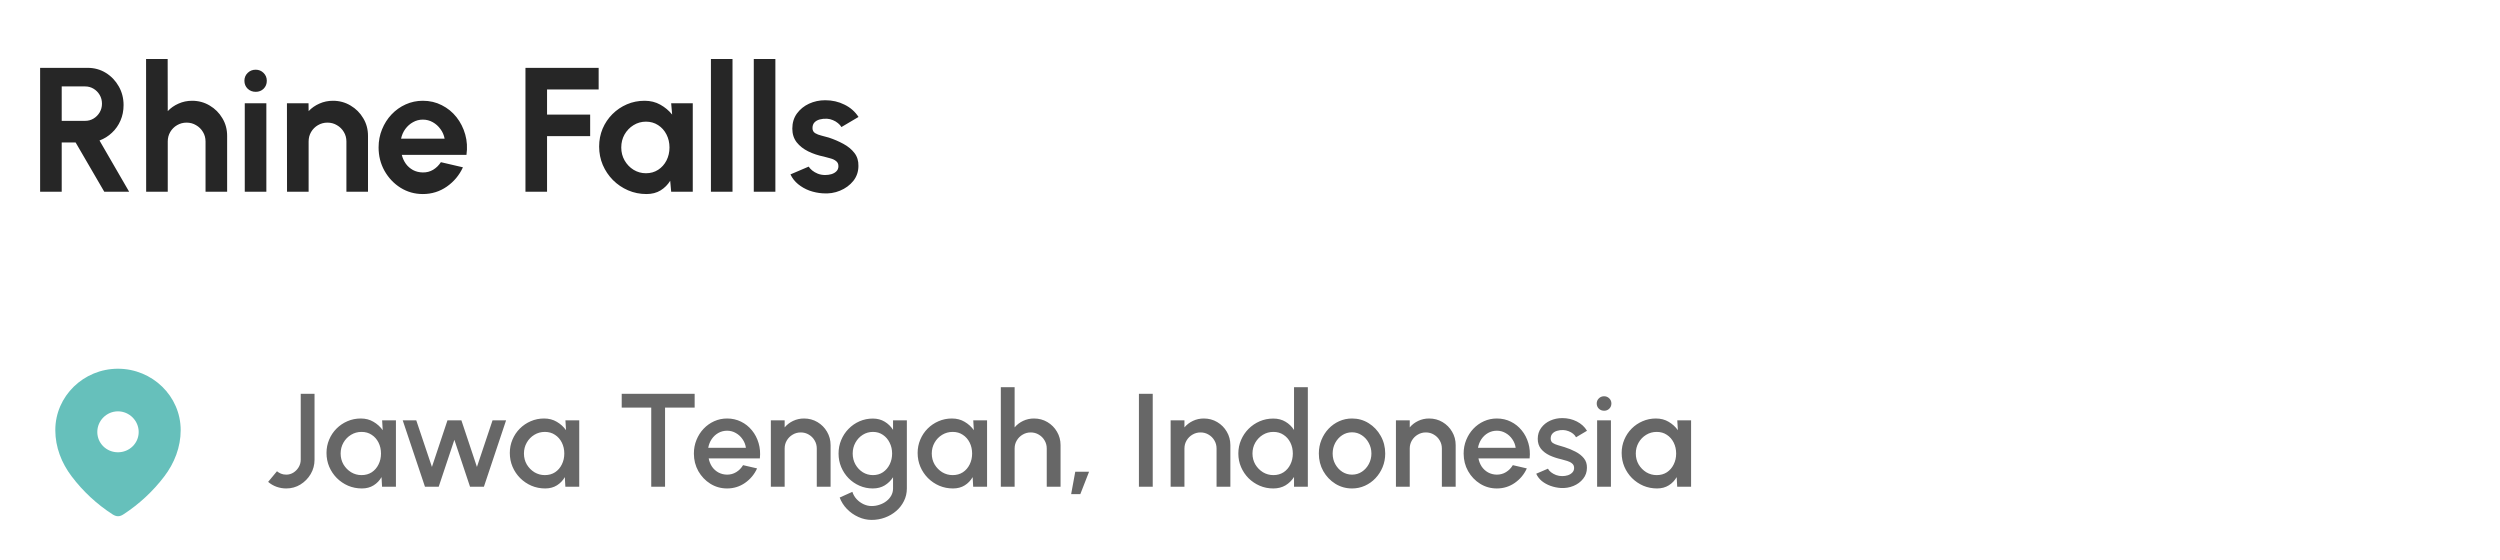<svg width="339" height="76" viewBox="0 0 339 76" fill="none" xmlns="http://www.w3.org/2000/svg">
<path d="M5.44 26V9.2H11.884C12.796 9.2 13.62 9.428 14.356 9.884C15.092 10.34 15.676 10.952 16.108 11.72C16.54 12.48 16.756 13.324 16.756 14.252C16.756 15.012 16.616 15.712 16.336 16.352C16.064 16.984 15.68 17.532 15.184 17.996C14.696 18.46 14.132 18.812 13.492 19.052L17.512 26H14.14L10.252 19.316H8.368V26H5.44ZM8.368 16.388H11.548C11.964 16.388 12.344 16.284 12.688 16.076C13.032 15.868 13.308 15.588 13.516 15.236C13.724 14.884 13.828 14.492 13.828 14.06C13.828 13.62 13.724 13.224 13.516 12.872C13.308 12.52 13.032 12.24 12.688 12.032C12.344 11.824 11.964 11.72 11.548 11.72H8.368V16.388ZM30.799 18.416V26H27.871V19.184C27.871 18.712 27.755 18.284 27.523 17.9C27.291 17.508 26.979 17.2 26.587 16.976C26.203 16.744 25.775 16.628 25.303 16.628C24.831 16.628 24.399 16.744 24.007 16.976C23.623 17.2 23.315 17.508 23.083 17.9C22.859 18.284 22.747 18.712 22.747 19.184V26H19.819L19.807 8H22.735L22.747 15.068C23.155 14.636 23.643 14.296 24.211 14.048C24.779 13.792 25.391 13.664 26.047 13.664C26.919 13.664 27.715 13.88 28.435 14.312C29.155 14.736 29.727 15.308 30.151 16.028C30.583 16.74 30.799 17.536 30.799 18.416ZM33.19 14H36.118V26H33.19V14ZM34.678 12.452C34.246 12.452 33.882 12.312 33.586 12.032C33.29 11.744 33.142 11.384 33.142 10.952C33.142 10.528 33.29 10.172 33.586 9.884C33.882 9.596 34.242 9.452 34.666 9.452C35.09 9.452 35.446 9.596 35.734 9.884C36.03 10.172 36.178 10.528 36.178 10.952C36.178 11.384 36.034 11.744 35.746 12.032C35.458 12.312 35.102 12.452 34.678 12.452ZM49.901 18.416V26H46.973V19.184C46.973 18.712 46.857 18.284 46.625 17.9C46.393 17.508 46.081 17.2 45.689 16.976C45.305 16.744 44.877 16.628 44.405 16.628C43.933 16.628 43.501 16.744 43.109 16.976C42.725 17.2 42.417 17.508 42.185 17.9C41.961 18.284 41.849 18.712 41.849 19.184V26H38.921L38.909 14H41.837L41.849 15.068C42.257 14.636 42.745 14.296 43.313 14.048C43.881 13.792 44.493 13.664 45.149 13.664C46.021 13.664 46.817 13.88 47.537 14.312C48.257 14.736 48.829 15.308 49.253 16.028C49.685 16.74 49.901 17.536 49.901 18.416ZM57.337 26.312C56.233 26.312 55.225 26.028 54.313 25.46C53.409 24.892 52.685 24.128 52.141 23.168C51.605 22.208 51.337 21.148 51.337 19.988C51.337 19.116 51.493 18.3 51.805 17.54C52.117 16.772 52.545 16.1 53.089 15.524C53.641 14.94 54.281 14.484 55.009 14.156C55.737 13.828 56.513 13.664 57.337 13.664C58.273 13.664 59.129 13.864 59.905 14.264C60.689 14.656 61.353 15.196 61.897 15.884C62.441 16.572 62.837 17.356 63.085 18.236C63.333 19.116 63.389 20.036 63.253 20.996H54.481C54.593 21.444 54.777 21.848 55.033 22.208C55.289 22.56 55.613 22.844 56.005 23.06C56.397 23.268 56.841 23.376 57.337 23.384C57.849 23.392 58.313 23.272 58.729 23.024C59.153 22.768 59.505 22.424 59.785 21.992L62.773 22.688C62.285 23.752 61.557 24.624 60.589 25.304C59.621 25.976 58.537 26.312 57.337 26.312ZM54.385 18.8H60.289C60.201 18.32 60.013 17.888 59.725 17.504C59.445 17.112 59.097 16.8 58.681 16.568C58.265 16.336 57.817 16.22 57.337 16.22C56.857 16.22 56.413 16.336 56.005 16.568C55.597 16.792 55.249 17.1 54.961 17.492C54.681 17.876 54.489 18.312 54.385 18.8ZM71.252 26V9.2H81.177V12.128H74.18V15.536H80.025V18.464H74.18V26H71.252ZM91.011 14H93.939V26H91.011L90.879 24.512C90.551 25.048 90.115 25.484 89.571 25.82C89.035 26.148 88.399 26.312 87.663 26.312C86.775 26.312 85.943 26.144 85.167 25.808C84.391 25.472 83.707 25.008 83.115 24.416C82.531 23.824 82.071 23.14 81.735 22.364C81.407 21.588 81.243 20.756 81.243 19.868C81.243 19.012 81.399 18.208 81.711 17.456C82.031 16.704 82.475 16.044 83.043 15.476C83.611 14.908 84.267 14.464 85.011 14.144C85.755 13.824 86.555 13.664 87.411 13.664C88.203 13.664 88.911 13.84 89.535 14.192C90.167 14.544 90.703 14.992 91.143 15.536L91.011 14ZM87.591 23.492C88.215 23.492 88.767 23.336 89.247 23.024C89.727 22.712 90.103 22.292 90.375 21.764C90.647 21.228 90.783 20.64 90.783 20C90.783 19.352 90.647 18.764 90.375 18.236C90.103 17.7 89.723 17.276 89.235 16.964C88.755 16.652 88.207 16.496 87.591 16.496C86.975 16.496 86.411 16.656 85.899 16.976C85.395 17.288 84.991 17.708 84.687 18.236C84.391 18.764 84.243 19.352 84.243 20C84.243 20.648 84.395 21.236 84.699 21.764C85.003 22.292 85.407 22.712 85.911 23.024C86.423 23.336 86.983 23.492 87.591 23.492ZM96.401 26V8H99.329V26H96.401ZM102.213 26V8H105.141V26H102.213ZM111.566 26.216C110.942 26.176 110.338 26.052 109.754 25.844C109.178 25.628 108.666 25.336 108.218 24.968C107.77 24.6 107.426 24.16 107.186 23.648L109.658 22.592C109.754 22.752 109.91 22.924 110.126 23.108C110.342 23.284 110.598 23.432 110.894 23.552C111.198 23.672 111.53 23.732 111.89 23.732C112.194 23.732 112.482 23.692 112.754 23.612C113.034 23.524 113.258 23.392 113.426 23.216C113.602 23.04 113.69 22.812 113.69 22.532C113.69 22.236 113.586 22.008 113.378 21.848C113.178 21.68 112.922 21.556 112.61 21.476C112.306 21.388 112.01 21.308 111.722 21.236C110.962 21.084 110.254 20.848 109.598 20.528C108.95 20.208 108.426 19.796 108.026 19.292C107.634 18.78 107.438 18.164 107.438 17.444C107.438 16.652 107.646 15.968 108.062 15.392C108.486 14.816 109.034 14.372 109.706 14.06C110.386 13.748 111.118 13.592 111.902 13.592C112.854 13.592 113.726 13.792 114.518 14.192C115.318 14.584 115.95 15.14 116.414 15.86L114.098 17.228C113.986 17.036 113.83 16.86 113.63 16.7C113.43 16.532 113.202 16.396 112.946 16.292C112.69 16.18 112.422 16.116 112.142 16.1C111.782 16.084 111.454 16.116 111.158 16.196C110.862 16.276 110.622 16.412 110.438 16.604C110.262 16.796 110.174 17.052 110.174 17.372C110.174 17.676 110.294 17.904 110.534 18.056C110.774 18.2 111.062 18.312 111.398 18.392C111.742 18.472 112.07 18.56 112.382 18.656C113.086 18.888 113.746 19.172 114.362 19.508C114.986 19.844 115.486 20.256 115.862 20.744C116.238 21.232 116.418 21.816 116.402 22.496C116.402 23.272 116.17 23.952 115.706 24.536C115.242 25.112 114.642 25.552 113.906 25.856C113.178 26.16 112.398 26.28 111.566 26.216Z" fill="#262626"/>
<g opacity="0.7">
<path fill-rule="evenodd" clip-rule="evenodd" d="M7.5 58.318C7.5 53.718 11.344 50 15.993 50C20.656 50 24.5 53.718 24.5 58.318C24.5 60.636 23.657 62.788 22.27 64.612C20.739 66.624 18.852 68.376 16.729 69.752C16.242 70.07 15.804 70.094 15.27 69.752C13.135 68.376 11.248 66.624 9.73 64.612C8.342 62.788 7.5 60.636 7.5 58.318ZM13.194 58.577C13.194 60.118 14.452 61.33 15.993 61.33C17.536 61.33 18.806 60.118 18.806 58.577C18.806 57.048 17.536 55.777 15.993 55.777C14.452 55.777 13.194 57.048 13.194 58.577Z" fill="#25A59E"/>
<path d="M38.808 66.234C38.364 66.234 37.929 66.159 37.503 66.009C37.083 65.859 36.702 65.637 36.36 65.343L37.557 63.903C37.707 64.029 37.887 64.137 38.097 64.227C38.307 64.317 38.544 64.362 38.808 64.362C39.168 64.362 39.495 64.269 39.789 64.083C40.089 63.891 40.329 63.642 40.509 63.336C40.689 63.024 40.779 62.691 40.779 62.337V53.4H42.651V62.337C42.651 63.039 42.477 63.687 42.129 64.281C41.781 64.869 41.316 65.343 40.734 65.703C40.158 66.057 39.516 66.234 38.808 66.234ZM51.816 57H53.688V66H51.807L51.735 64.695C51.471 65.157 51.114 65.529 50.664 65.811C50.214 66.093 49.683 66.234 49.071 66.234C48.411 66.234 47.79 66.111 47.208 65.865C46.626 65.613 46.113 65.265 45.669 64.821C45.231 64.377 44.889 63.867 44.643 63.291C44.397 62.709 44.274 62.085 44.274 61.419C44.274 60.777 44.394 60.174 44.634 59.61C44.874 59.04 45.207 58.542 45.633 58.116C46.059 57.69 46.551 57.357 47.109 57.117C47.673 56.871 48.276 56.748 48.918 56.748C49.572 56.748 50.148 56.898 50.646 57.198C51.15 57.492 51.567 57.87 51.897 58.332L51.816 57ZM49.026 64.425C49.554 64.425 50.016 64.296 50.412 64.038C50.808 63.774 51.114 63.42 51.33 62.976C51.552 62.532 51.663 62.04 51.663 61.5C51.663 60.954 51.552 60.459 51.33 60.015C51.108 59.571 50.799 59.22 50.403 58.962C50.013 58.698 49.554 58.566 49.026 58.566C48.504 58.566 48.027 58.698 47.595 58.962C47.163 59.226 46.821 59.58 46.569 60.024C46.317 60.468 46.191 60.96 46.191 61.5C46.191 62.046 46.32 62.541 46.578 62.985C46.842 63.423 47.187 63.774 47.613 64.038C48.045 64.296 48.516 64.425 49.026 64.425ZM59.488 66H57.625L54.61 57H56.446L58.57 63.318L60.676 57H62.566L64.672 63.318L66.787 57H68.623L65.617 66H63.736L61.612 59.637L59.488 66ZM76.672 57H78.544V66H76.663L76.591 64.695C76.327 65.157 75.97 65.529 75.52 65.811C75.07 66.093 74.539 66.234 73.927 66.234C73.267 66.234 72.646 66.111 72.064 65.865C71.482 65.613 70.969 65.265 70.525 64.821C70.087 64.377 69.745 63.867 69.499 63.291C69.253 62.709 69.13 62.085 69.13 61.419C69.13 60.777 69.25 60.174 69.49 59.61C69.73 59.04 70.063 58.542 70.489 58.116C70.915 57.69 71.407 57.357 71.965 57.117C72.529 56.871 73.132 56.748 73.774 56.748C74.428 56.748 75.004 56.898 75.502 57.198C76.006 57.492 76.423 57.87 76.753 58.332L76.672 57ZM73.882 64.425C74.41 64.425 74.872 64.296 75.268 64.038C75.664 63.774 75.97 63.42 76.186 62.976C76.408 62.532 76.519 62.04 76.519 61.5C76.519 60.954 76.408 60.459 76.186 60.015C75.964 59.571 75.655 59.22 75.259 58.962C74.869 58.698 74.41 58.566 73.882 58.566C73.36 58.566 72.883 58.698 72.451 58.962C72.019 59.226 71.677 59.58 71.425 60.024C71.173 60.468 71.047 60.96 71.047 61.5C71.047 62.046 71.176 62.541 71.434 62.985C71.698 63.423 72.043 63.774 72.469 64.038C72.901 64.296 73.372 64.425 73.882 64.425ZM94.195 53.4V55.272H90.181V66H88.309V55.272H84.304V53.4H94.195ZM98.591 66.234C97.763 66.234 97.007 66.021 96.323 65.595C95.645 65.169 95.102 64.599 94.694 63.885C94.292 63.165 94.091 62.37 94.091 61.5C94.091 60.84 94.208 60.225 94.442 59.655C94.676 59.079 94.997 58.575 95.405 58.143C95.819 57.705 96.299 57.363 96.845 57.117C97.391 56.871 97.973 56.748 98.591 56.748C99.281 56.748 99.914 56.892 100.49 57.18C101.066 57.462 101.558 57.855 101.966 58.359C102.374 58.857 102.674 59.433 102.866 60.087C103.058 60.735 103.115 61.425 103.037 62.157H96.098C96.176 62.571 96.326 62.946 96.548 63.282C96.776 63.612 97.064 63.873 97.412 64.065C97.766 64.257 98.159 64.356 98.591 64.362C99.047 64.362 99.461 64.248 99.833 64.02C100.211 63.792 100.52 63.477 100.76 63.075L102.659 63.516C102.299 64.314 101.756 64.968 101.03 65.478C100.304 65.982 99.491 66.234 98.591 66.234ZM96.035 60.726H101.147C101.087 60.294 100.934 59.904 100.688 59.556C100.448 59.202 100.145 58.923 99.779 58.719C99.419 58.509 99.023 58.404 98.591 58.404C98.165 58.404 97.769 58.506 97.403 58.71C97.043 58.914 96.743 59.193 96.503 59.547C96.269 59.895 96.113 60.288 96.035 60.726ZM112.627 60.357V66H110.755V60.816C110.755 60.414 110.656 60.048 110.458 59.718C110.266 59.388 110.005 59.127 109.675 58.935C109.351 58.737 108.985 58.638 108.577 58.638C108.181 58.638 107.818 58.737 107.488 58.935C107.158 59.127 106.894 59.388 106.696 59.718C106.498 60.048 106.399 60.414 106.399 60.816V66H104.527V57H106.399V57.954C106.711 57.582 107.095 57.288 107.551 57.072C108.007 56.856 108.499 56.748 109.027 56.748C109.693 56.748 110.299 56.91 110.845 57.234C111.391 57.558 111.823 57.993 112.141 58.539C112.465 59.085 112.627 59.691 112.627 60.357ZM121.097 57H122.969V66.234C122.969 66.852 122.837 67.422 122.573 67.944C122.315 68.466 121.964 68.916 121.52 69.294C121.076 69.678 120.566 69.975 119.99 70.185C119.42 70.395 118.823 70.5 118.199 70.5C117.569 70.5 116.963 70.365 116.381 70.095C115.799 69.831 115.286 69.471 114.842 69.015C114.404 68.559 114.077 68.043 113.861 67.467L115.58 66.693C115.7 67.065 115.892 67.395 116.156 67.683C116.426 67.971 116.738 68.199 117.092 68.367C117.452 68.535 117.821 68.619 118.199 68.619C118.571 68.619 118.928 68.559 119.27 68.439C119.618 68.325 119.927 68.163 120.197 67.953C120.473 67.743 120.692 67.491 120.854 67.197C121.016 66.903 121.097 66.582 121.097 66.234V64.713C120.803 65.169 120.425 65.538 119.963 65.82C119.501 66.096 118.964 66.234 118.352 66.234C117.716 66.234 117.116 66.111 116.552 65.865C115.988 65.619 115.493 65.28 115.067 64.848C114.641 64.41 114.308 63.906 114.068 63.336C113.828 62.766 113.708 62.154 113.708 61.5C113.708 60.846 113.828 60.234 114.068 59.664C114.308 59.088 114.641 58.584 115.067 58.152C115.493 57.714 115.988 57.372 116.552 57.126C117.116 56.88 117.716 56.757 118.352 56.757C118.964 56.757 119.501 56.898 119.963 57.18C120.425 57.456 120.803 57.825 121.097 58.287V57ZM118.37 64.425C118.892 64.425 119.348 64.293 119.738 64.029C120.128 63.759 120.431 63.402 120.647 62.958C120.863 62.514 120.971 62.028 120.971 61.5C120.971 60.96 120.86 60.471 120.638 60.033C120.422 59.589 120.119 59.235 119.729 58.971C119.339 58.701 118.886 58.566 118.37 58.566C117.866 58.566 117.404 58.698 116.984 58.962C116.57 59.226 116.24 59.58 115.994 60.024C115.748 60.468 115.625 60.96 115.625 61.5C115.625 62.04 115.748 62.532 115.994 62.976C116.246 63.42 116.579 63.774 116.993 64.038C117.413 64.296 117.872 64.425 118.37 64.425ZM131.973 57H133.845V66H131.964L131.892 64.695C131.628 65.157 131.271 65.529 130.821 65.811C130.371 66.093 129.84 66.234 129.228 66.234C128.568 66.234 127.947 66.111 127.365 65.865C126.783 65.613 126.27 65.265 125.826 64.821C125.388 64.377 125.046 63.867 124.8 63.291C124.554 62.709 124.431 62.085 124.431 61.419C124.431 60.777 124.551 60.174 124.791 59.61C125.031 59.04 125.364 58.542 125.79 58.116C126.216 57.69 126.708 57.357 127.266 57.117C127.83 56.871 128.433 56.748 129.075 56.748C129.729 56.748 130.305 56.898 130.803 57.198C131.307 57.492 131.724 57.87 132.054 58.332L131.973 57ZM129.183 64.425C129.711 64.425 130.173 64.296 130.569 64.038C130.965 63.774 131.271 63.42 131.487 62.976C131.709 62.532 131.82 62.04 131.82 61.5C131.82 60.954 131.709 60.459 131.487 60.015C131.265 59.571 130.956 59.22 130.56 58.962C130.17 58.698 129.711 58.566 129.183 58.566C128.661 58.566 128.184 58.698 127.752 58.962C127.32 59.226 126.978 59.58 126.726 60.024C126.474 60.468 126.348 60.96 126.348 61.5C126.348 62.046 126.477 62.541 126.735 62.985C126.999 63.423 127.344 63.774 127.77 64.038C128.202 64.296 128.673 64.425 129.183 64.425ZM143.811 60.357V66H141.939V60.816C141.939 60.414 141.84 60.048 141.642 59.718C141.45 59.388 141.189 59.127 140.859 58.935C140.535 58.737 140.169 58.638 139.761 58.638C139.365 58.638 139.002 58.737 138.672 58.935C138.342 59.127 138.078 59.388 137.88 59.718C137.682 60.048 137.583 60.414 137.583 60.816V66H135.711V52.5H137.583V57.954C137.895 57.582 138.279 57.288 138.735 57.072C139.191 56.856 139.683 56.748 140.211 56.748C140.877 56.748 141.483 56.91 142.029 57.234C142.575 57.558 143.007 57.993 143.325 58.539C143.649 59.085 143.811 59.691 143.811 60.357ZM145.247 67.008L145.805 63.966H147.677L146.489 67.008H145.247ZM154.438 66V53.4H156.31V66H154.438ZM166.838 60.357V66H164.966V60.816C164.966 60.414 164.867 60.048 164.669 59.718C164.477 59.388 164.216 59.127 163.886 58.935C163.562 58.737 163.196 58.638 162.788 58.638C162.392 58.638 162.029 58.737 161.699 58.935C161.369 59.127 161.105 59.388 160.907 59.718C160.709 60.048 160.61 60.414 160.61 60.816V66H158.738V57H160.61V57.954C160.922 57.582 161.306 57.288 161.762 57.072C162.218 56.856 162.71 56.748 163.238 56.748C163.904 56.748 164.51 56.91 165.056 57.234C165.602 57.558 166.034 57.993 166.352 58.539C166.676 59.085 166.838 59.691 166.838 60.357ZM175.47 52.5H177.342V66H175.47V64.677C175.176 65.145 174.792 65.523 174.318 65.811C173.844 66.093 173.289 66.234 172.653 66.234C171.999 66.234 171.387 66.111 170.817 65.865C170.247 65.619 169.743 65.28 169.305 64.848C168.873 64.41 168.534 63.906 168.288 63.336C168.042 62.766 167.919 62.154 167.919 61.5C167.919 60.846 168.042 60.234 168.288 59.664C168.534 59.088 168.873 58.584 169.305 58.152C169.743 57.714 170.247 57.372 170.817 57.126C171.387 56.88 171.999 56.757 172.653 56.757C173.289 56.757 173.844 56.901 174.318 57.189C174.792 57.471 175.176 57.843 175.47 58.305V52.5ZM172.671 64.425C173.199 64.425 173.661 64.296 174.057 64.038C174.453 63.774 174.759 63.42 174.975 62.976C175.197 62.532 175.308 62.04 175.308 61.5C175.308 60.954 175.197 60.459 174.975 60.015C174.753 59.571 174.444 59.22 174.048 58.962C173.658 58.698 173.199 58.566 172.671 58.566C172.149 58.566 171.672 58.698 171.24 58.962C170.814 59.226 170.472 59.58 170.214 60.024C169.962 60.468 169.836 60.96 169.836 61.5C169.836 62.046 169.965 62.541 170.223 62.985C170.487 63.423 170.832 63.774 171.258 64.038C171.69 64.296 172.161 64.425 172.671 64.425ZM183.335 66.234C182.507 66.234 181.751 66.021 181.067 65.595C180.389 65.169 179.846 64.599 179.438 63.885C179.036 63.165 178.835 62.37 178.835 61.5C178.835 60.84 178.952 60.225 179.186 59.655C179.42 59.079 179.741 58.575 180.149 58.143C180.563 57.705 181.043 57.363 181.589 57.117C182.135 56.871 182.717 56.748 183.335 56.748C184.163 56.748 184.916 56.961 185.594 57.387C186.278 57.813 186.821 58.386 187.223 59.106C187.631 59.826 187.835 60.624 187.835 61.5C187.835 62.154 187.718 62.766 187.484 63.336C187.25 63.906 186.926 64.41 186.512 64.848C186.104 65.28 185.627 65.619 185.081 65.865C184.541 66.111 183.959 66.234 183.335 66.234ZM183.335 64.362C183.833 64.362 184.28 64.23 184.676 63.966C185.072 63.702 185.384 63.354 185.612 62.922C185.846 62.484 185.963 62.01 185.963 61.5C185.963 60.978 185.843 60.498 185.603 60.06C185.369 59.622 185.054 59.274 184.658 59.016C184.262 58.752 183.821 58.62 183.335 58.62C182.843 58.62 182.396 58.752 181.994 59.016C181.598 59.28 181.283 59.631 181.049 60.069C180.821 60.507 180.707 60.984 180.707 61.5C180.707 62.034 180.827 62.517 181.067 62.949C181.307 63.381 181.625 63.726 182.021 63.984C182.423 64.236 182.861 64.362 183.335 64.362ZM197.389 60.357V66H195.517V60.816C195.517 60.414 195.418 60.048 195.22 59.718C195.028 59.388 194.767 59.127 194.437 58.935C194.113 58.737 193.747 58.638 193.339 58.638C192.943 58.638 192.58 58.737 192.25 58.935C191.92 59.127 191.656 59.388 191.458 59.718C191.26 60.048 191.161 60.414 191.161 60.816V66H189.289V57H191.161V57.954C191.473 57.582 191.857 57.288 192.313 57.072C192.769 56.856 193.261 56.748 193.789 56.748C194.455 56.748 195.061 56.91 195.607 57.234C196.153 57.558 196.585 57.993 196.903 58.539C197.227 59.085 197.389 59.691 197.389 60.357ZM202.97 66.234C202.142 66.234 201.386 66.021 200.702 65.595C200.024 65.169 199.481 64.599 199.073 63.885C198.671 63.165 198.47 62.37 198.47 61.5C198.47 60.84 198.587 60.225 198.821 59.655C199.055 59.079 199.376 58.575 199.784 58.143C200.198 57.705 200.678 57.363 201.224 57.117C201.77 56.871 202.352 56.748 202.97 56.748C203.66 56.748 204.293 56.892 204.869 57.18C205.445 57.462 205.937 57.855 206.345 58.359C206.753 58.857 207.053 59.433 207.245 60.087C207.437 60.735 207.494 61.425 207.416 62.157H200.477C200.555 62.571 200.705 62.946 200.927 63.282C201.155 63.612 201.443 63.873 201.791 64.065C202.145 64.257 202.538 64.356 202.97 64.362C203.426 64.362 203.84 64.248 204.212 64.02C204.59 63.792 204.899 63.477 205.139 63.075L207.038 63.516C206.678 64.314 206.135 64.968 205.409 65.478C204.683 65.982 203.87 66.234 202.97 66.234ZM200.414 60.726H205.526C205.466 60.294 205.313 59.904 205.067 59.556C204.827 59.202 204.524 58.923 204.158 58.719C203.798 58.509 203.402 58.404 202.97 58.404C202.544 58.404 202.148 58.506 201.782 58.71C201.422 58.914 201.122 59.193 200.882 59.547C200.648 59.895 200.492 60.288 200.414 60.726ZM211.641 66.171C211.167 66.141 210.705 66.045 210.255 65.883C209.805 65.721 209.409 65.502 209.067 65.226C208.731 64.944 208.479 64.614 208.311 64.236L209.904 63.552C209.982 63.714 210.117 63.873 210.309 64.029C210.507 64.185 210.738 64.314 211.002 64.416C211.266 64.512 211.542 64.56 211.83 64.56C212.112 64.56 212.373 64.521 212.613 64.443C212.859 64.359 213.06 64.233 213.216 64.065C213.372 63.897 213.45 63.696 213.45 63.462C213.45 63.198 213.36 62.994 213.18 62.85C213.006 62.7 212.787 62.586 212.523 62.508C212.259 62.43 211.995 62.355 211.731 62.283C211.143 62.151 210.603 61.971 210.111 61.743C209.625 61.509 209.238 61.212 208.95 60.852C208.662 60.486 208.518 60.039 208.518 59.511C208.518 58.935 208.674 58.437 208.986 58.017C209.298 57.591 209.706 57.264 210.21 57.036C210.72 56.808 211.263 56.694 211.839 56.694C212.559 56.694 213.219 56.847 213.819 57.153C214.419 57.459 214.878 57.879 215.196 58.413L213.711 59.295C213.621 59.115 213.486 58.953 213.306 58.809C213.126 58.665 212.922 58.551 212.694 58.467C212.466 58.377 212.229 58.326 211.983 58.314C211.677 58.302 211.392 58.338 211.128 58.422C210.87 58.5 210.663 58.626 210.507 58.8C210.351 58.974 210.273 59.196 210.273 59.466C210.273 59.73 210.366 59.928 210.552 60.06C210.738 60.186 210.972 60.288 211.254 60.366C211.542 60.444 211.836 60.531 212.136 60.627C212.67 60.795 213.171 61.002 213.639 61.248C214.107 61.488 214.485 61.785 214.773 62.139C215.061 62.493 215.199 62.925 215.187 63.435C215.187 63.999 215.016 64.494 214.674 64.92C214.338 65.346 213.9 65.67 213.36 65.892C212.82 66.114 212.247 66.207 211.641 66.171ZM216.57 57H218.442V66H216.57V57ZM217.524 55.695C217.236 55.695 216.996 55.602 216.804 55.416C216.612 55.23 216.516 54.996 216.516 54.714C216.516 54.438 216.612 54.207 216.804 54.021C216.996 53.829 217.233 53.733 217.515 53.733C217.791 53.733 218.025 53.829 218.217 54.021C218.409 54.207 218.505 54.438 218.505 54.714C218.505 54.996 218.409 55.23 218.217 55.416C218.031 55.602 217.8 55.695 217.524 55.695ZM227.439 57H229.311V66H227.43L227.358 64.695C227.094 65.157 226.737 65.529 226.287 65.811C225.837 66.093 225.306 66.234 224.694 66.234C224.034 66.234 223.413 66.111 222.831 65.865C222.249 65.613 221.736 65.265 221.292 64.821C220.854 64.377 220.512 63.867 220.266 63.291C220.02 62.709 219.897 62.085 219.897 61.419C219.897 60.777 220.017 60.174 220.257 59.61C220.497 59.04 220.83 58.542 221.256 58.116C221.682 57.69 222.174 57.357 222.732 57.117C223.296 56.871 223.899 56.748 224.541 56.748C225.195 56.748 225.771 56.898 226.269 57.198C226.773 57.492 227.19 57.87 227.52 58.332L227.439 57ZM224.649 64.425C225.177 64.425 225.639 64.296 226.035 64.038C226.431 63.774 226.737 63.42 226.953 62.976C227.175 62.532 227.286 62.04 227.286 61.5C227.286 60.954 227.175 60.459 226.953 60.015C226.731 59.571 226.422 59.22 226.026 58.962C225.636 58.698 225.177 58.566 224.649 58.566C224.127 58.566 223.65 58.698 223.218 58.962C222.786 59.226 222.444 59.58 222.192 60.024C221.94 60.468 221.814 60.96 221.814 61.5C221.814 62.046 221.943 62.541 222.201 62.985C222.465 63.423 222.81 63.774 223.236 64.038C223.668 64.296 224.139 64.425 224.649 64.425Z" fill="#262626"/>
</g>
</svg>

